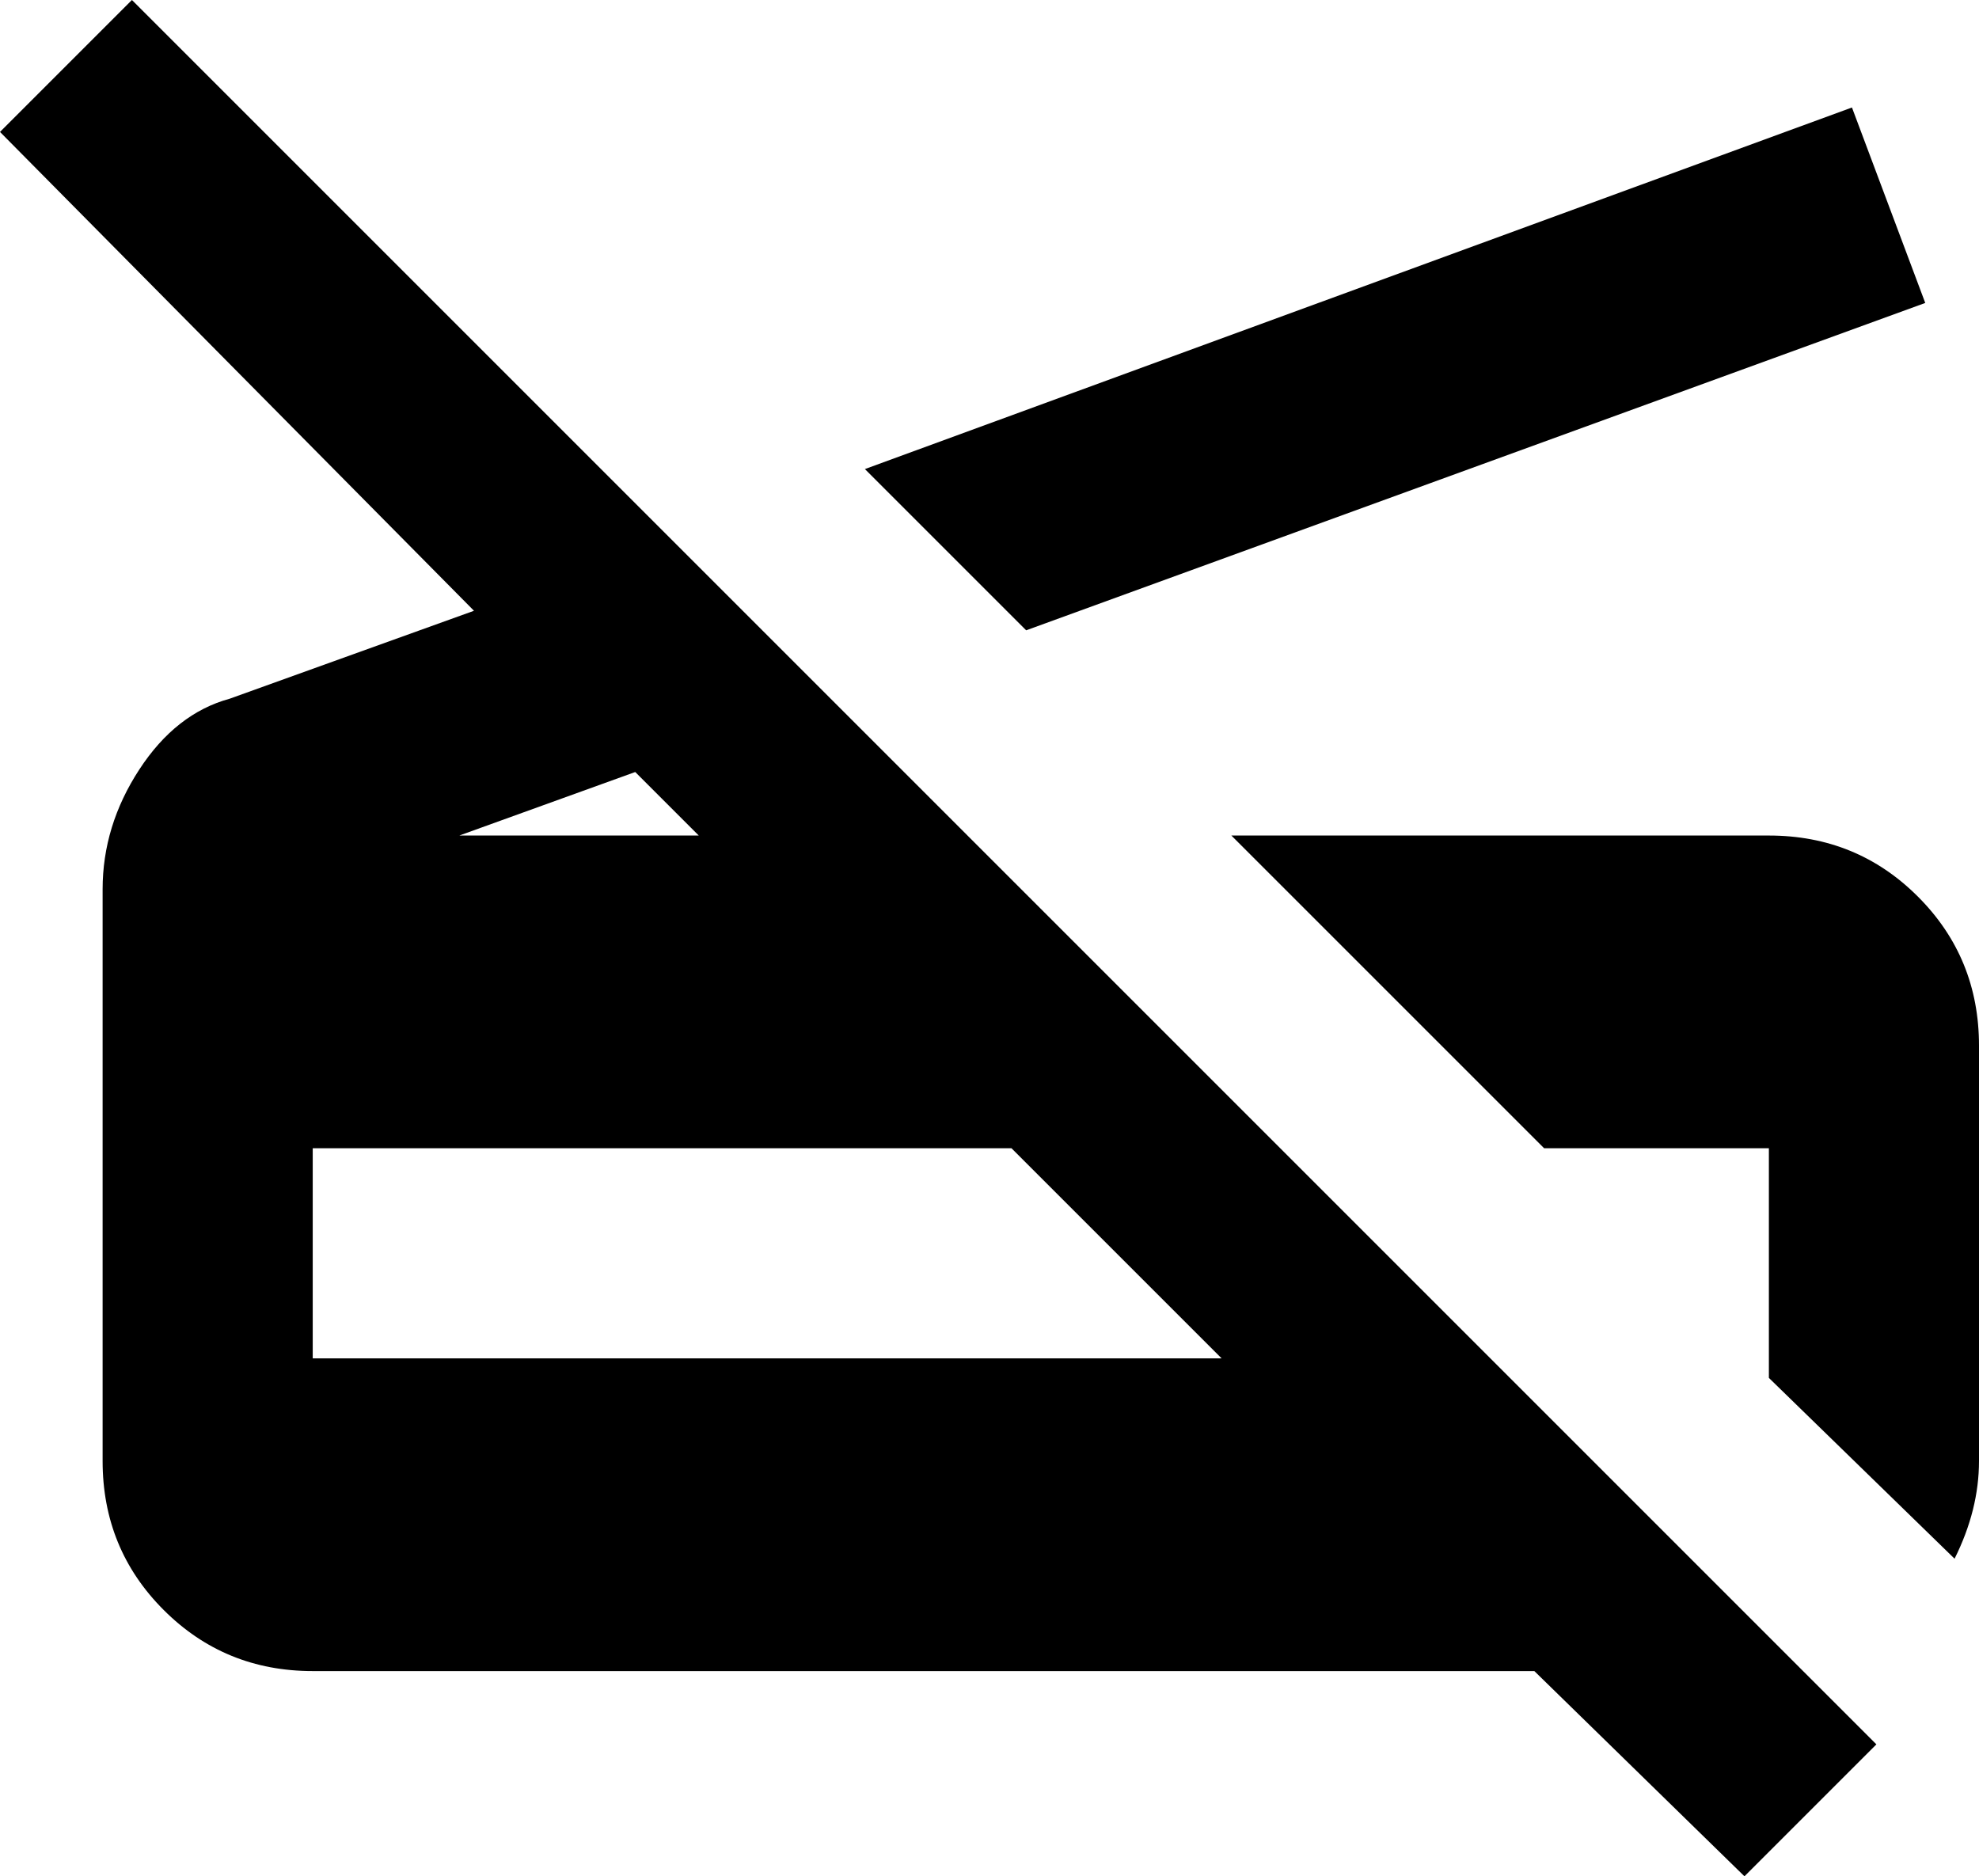 <svg xmlns="http://www.w3.org/2000/svg" viewBox="43 -21 405 384">
      <g transform="scale(1 -1) translate(0 -342)">
        <path d="M43 336 70 363 427 6 400 -21 357 21H107Q89 21 76.5 33.5Q64 46 64 64V181Q64 194 71.5 205.5Q79 217 90 220L140 238ZM137 192H186L173 205ZM107 128V85H293L250 128ZM422 341 437 301 253 234 220 267ZM405 192Q423 192 435.5 179.5Q448 167 448 149V64Q448 54 443 44L405 81V128H359L295 192Z" />
      </g>
    </svg>